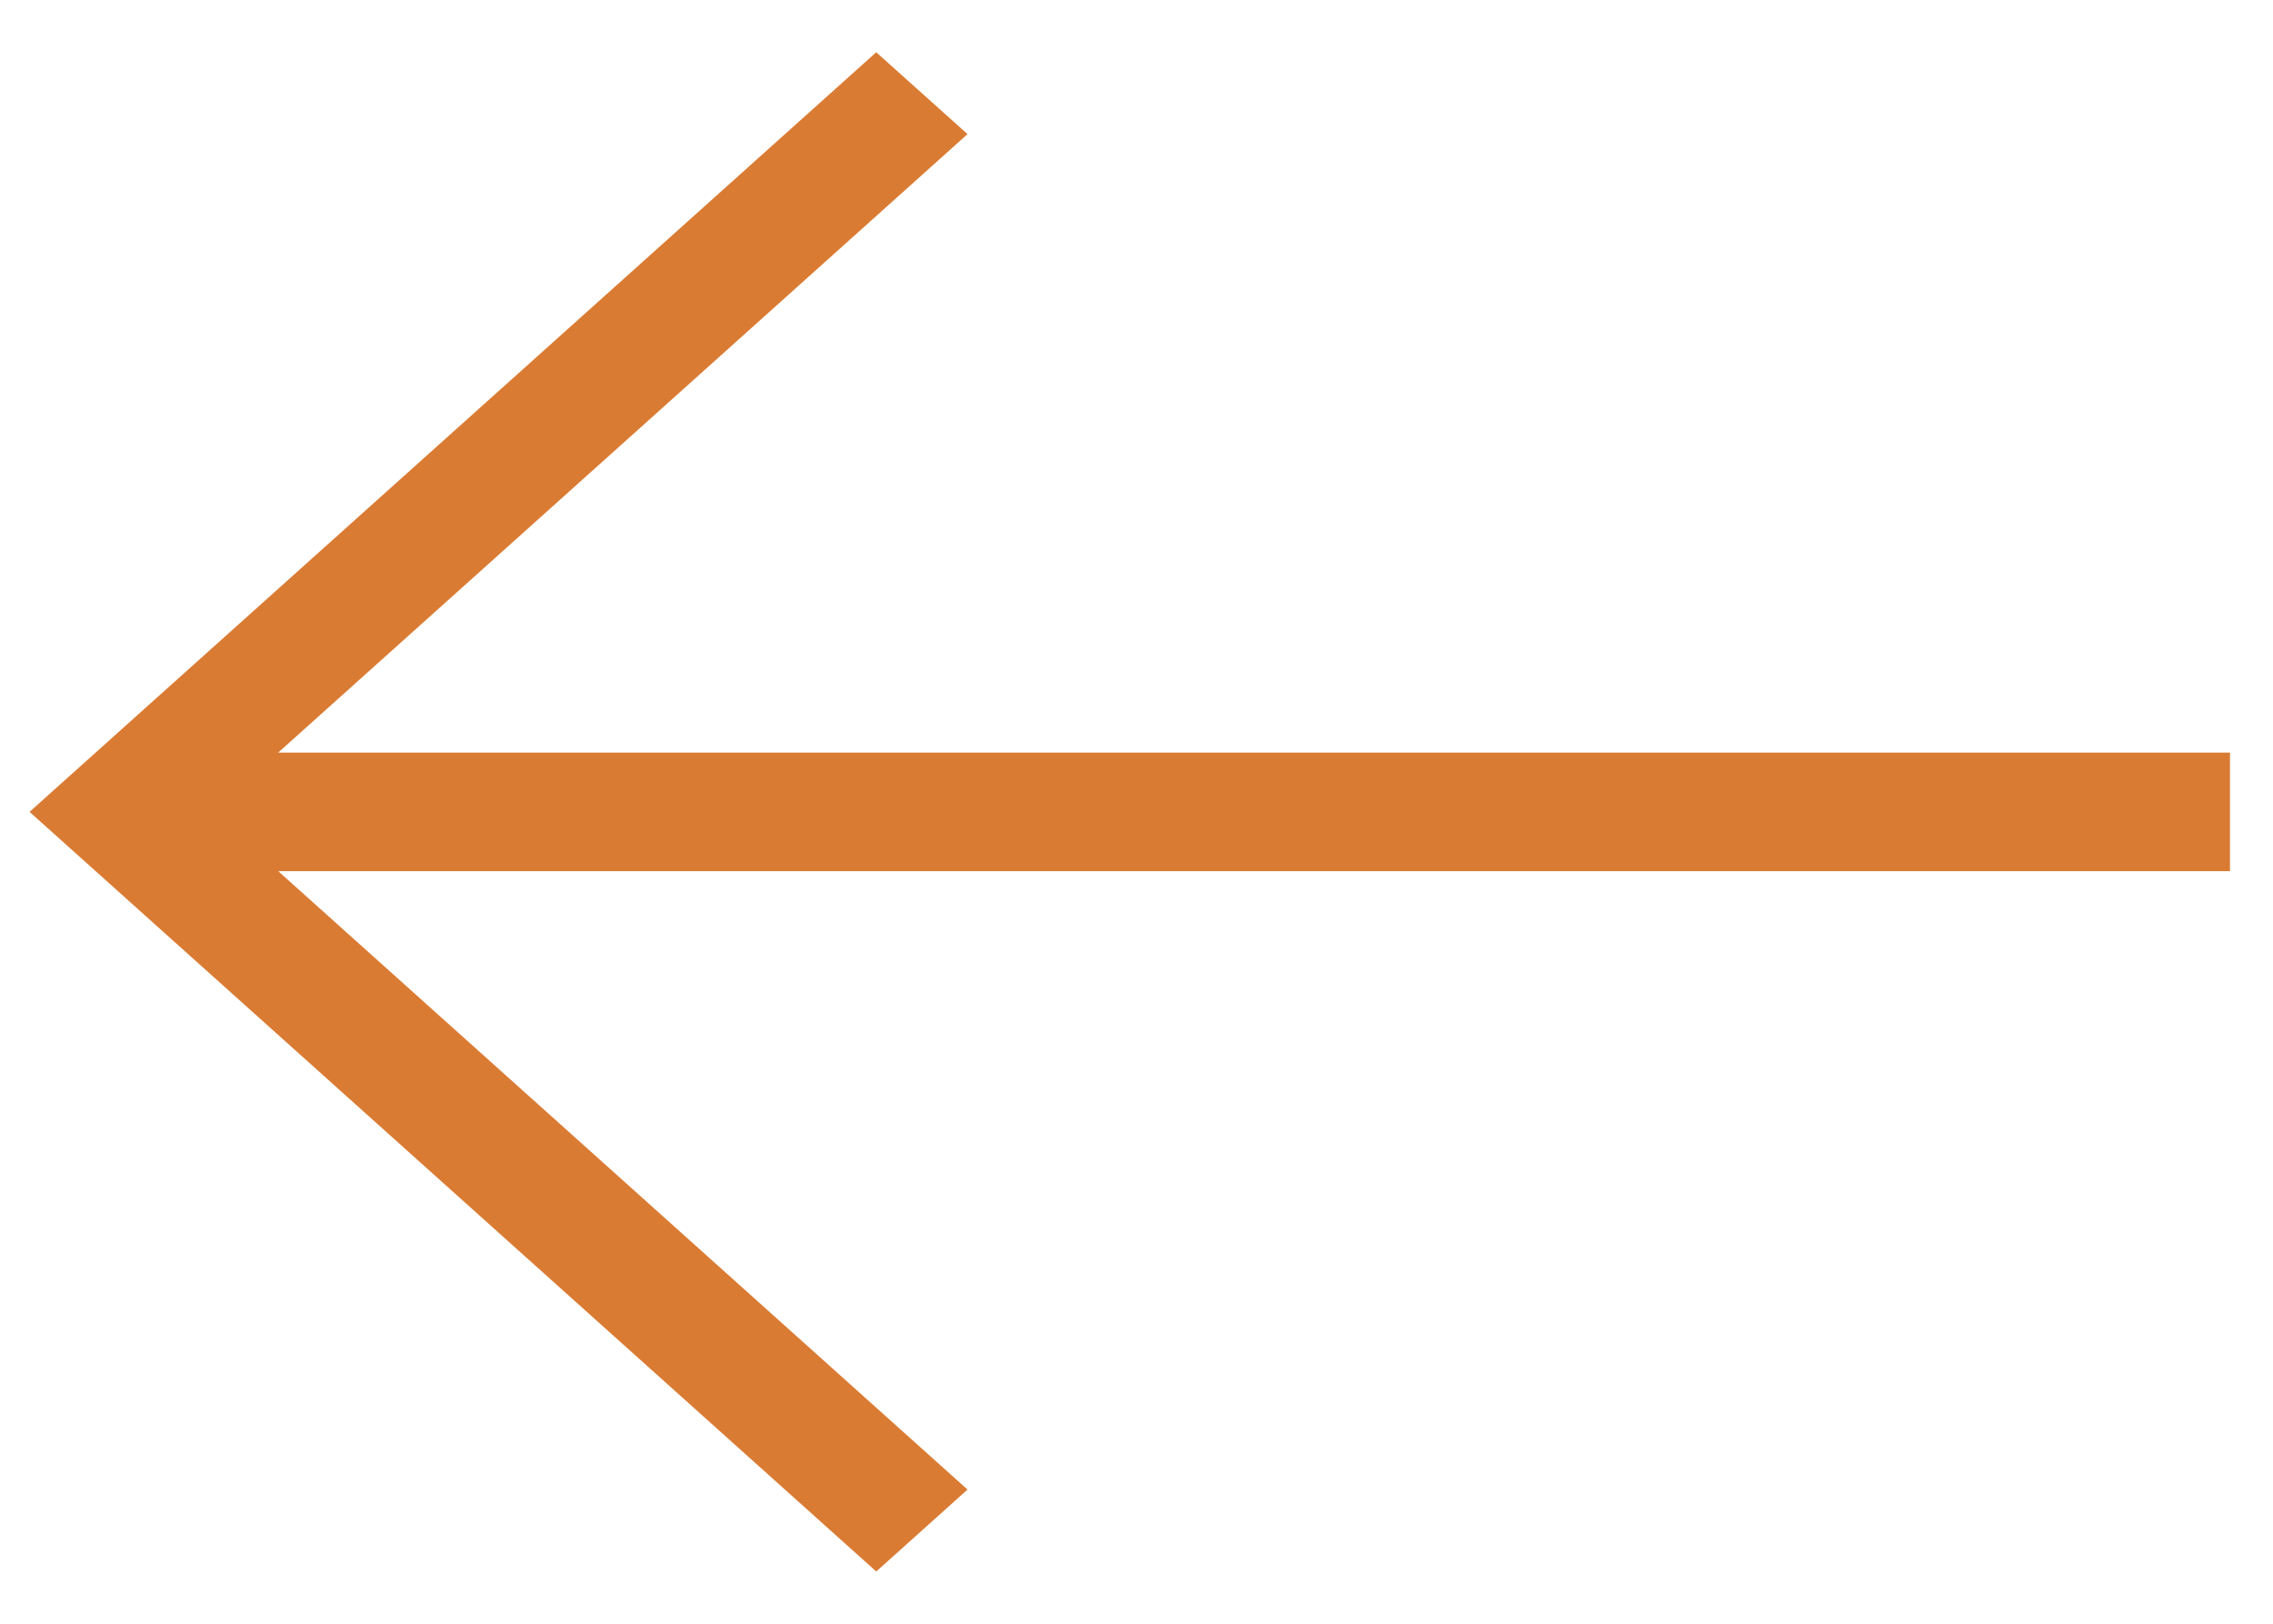 <svg width="42" height="30" viewBox="0 0 42 30" fill="none" xmlns="http://www.w3.org/2000/svg">
<path fill-rule="evenodd" clip-rule="evenodd" d="M40.705 15.595L3.834 15.595L17.129 27.521L16.191 28.363L1.295 15L16.191 1.637L17.129 2.478L3.834 14.405L40.705 14.405L40.705 15.595Z" fill="#DA7B33" stroke="#DA7B33"/>
</svg>

